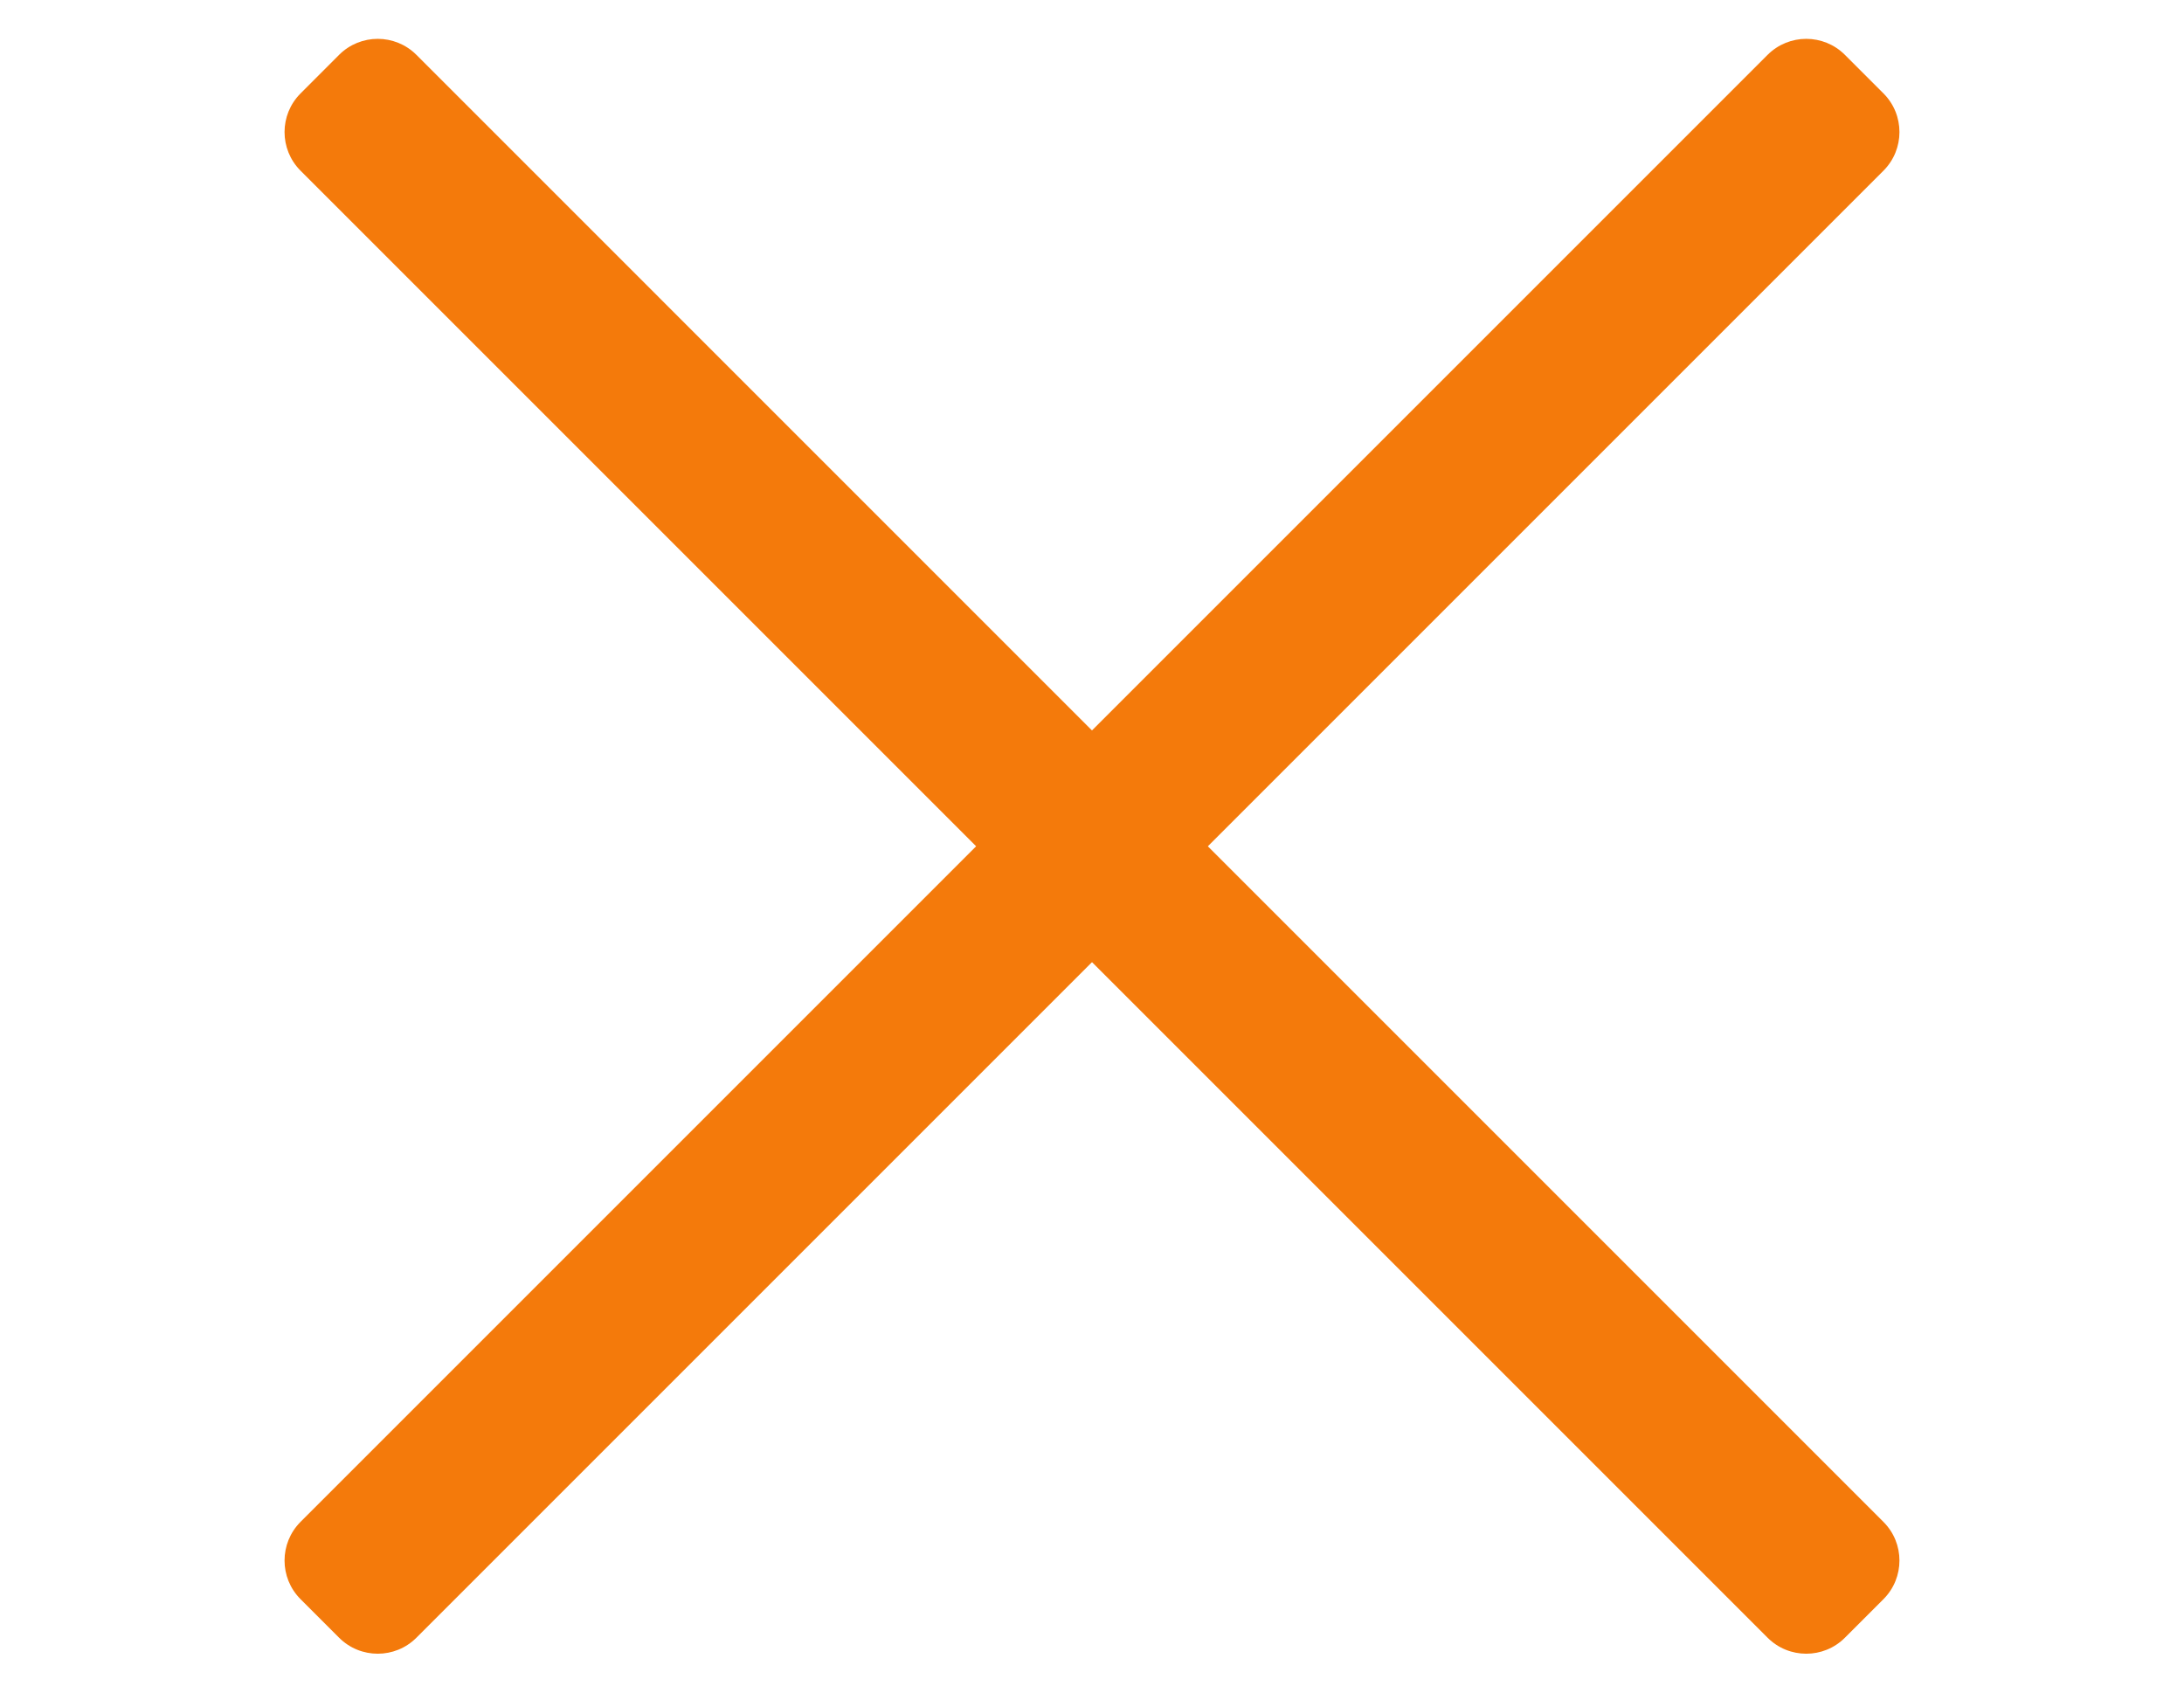 <svg width="40" height="31" viewBox="0 0 40 31" fill="none" xmlns="http://www.w3.org/2000/svg">
<path d="M5.504 29.289C5.114 28.898 5.114 28.265 5.504 27.874L32.374 1.004C32.765 0.614 33.398 0.614 33.789 1.004L34.496 1.711C34.886 2.102 34.886 2.735 34.496 3.126L7.626 29.996C7.235 30.386 6.602 30.386 6.211 29.996L5.504 29.289Z" fill="#F47A0B"/>
<path d="M6.211 1.004C6.602 0.614 7.235 0.614 7.626 1.004L34.496 27.875C34.886 28.265 34.886 28.898 34.496 29.289L33.789 29.996C33.398 30.386 32.765 30.386 32.374 29.996L5.504 3.126C5.114 2.735 5.114 2.102 5.504 1.712L6.211 1.004Z" fill="#F47A0B"/>
</svg>
